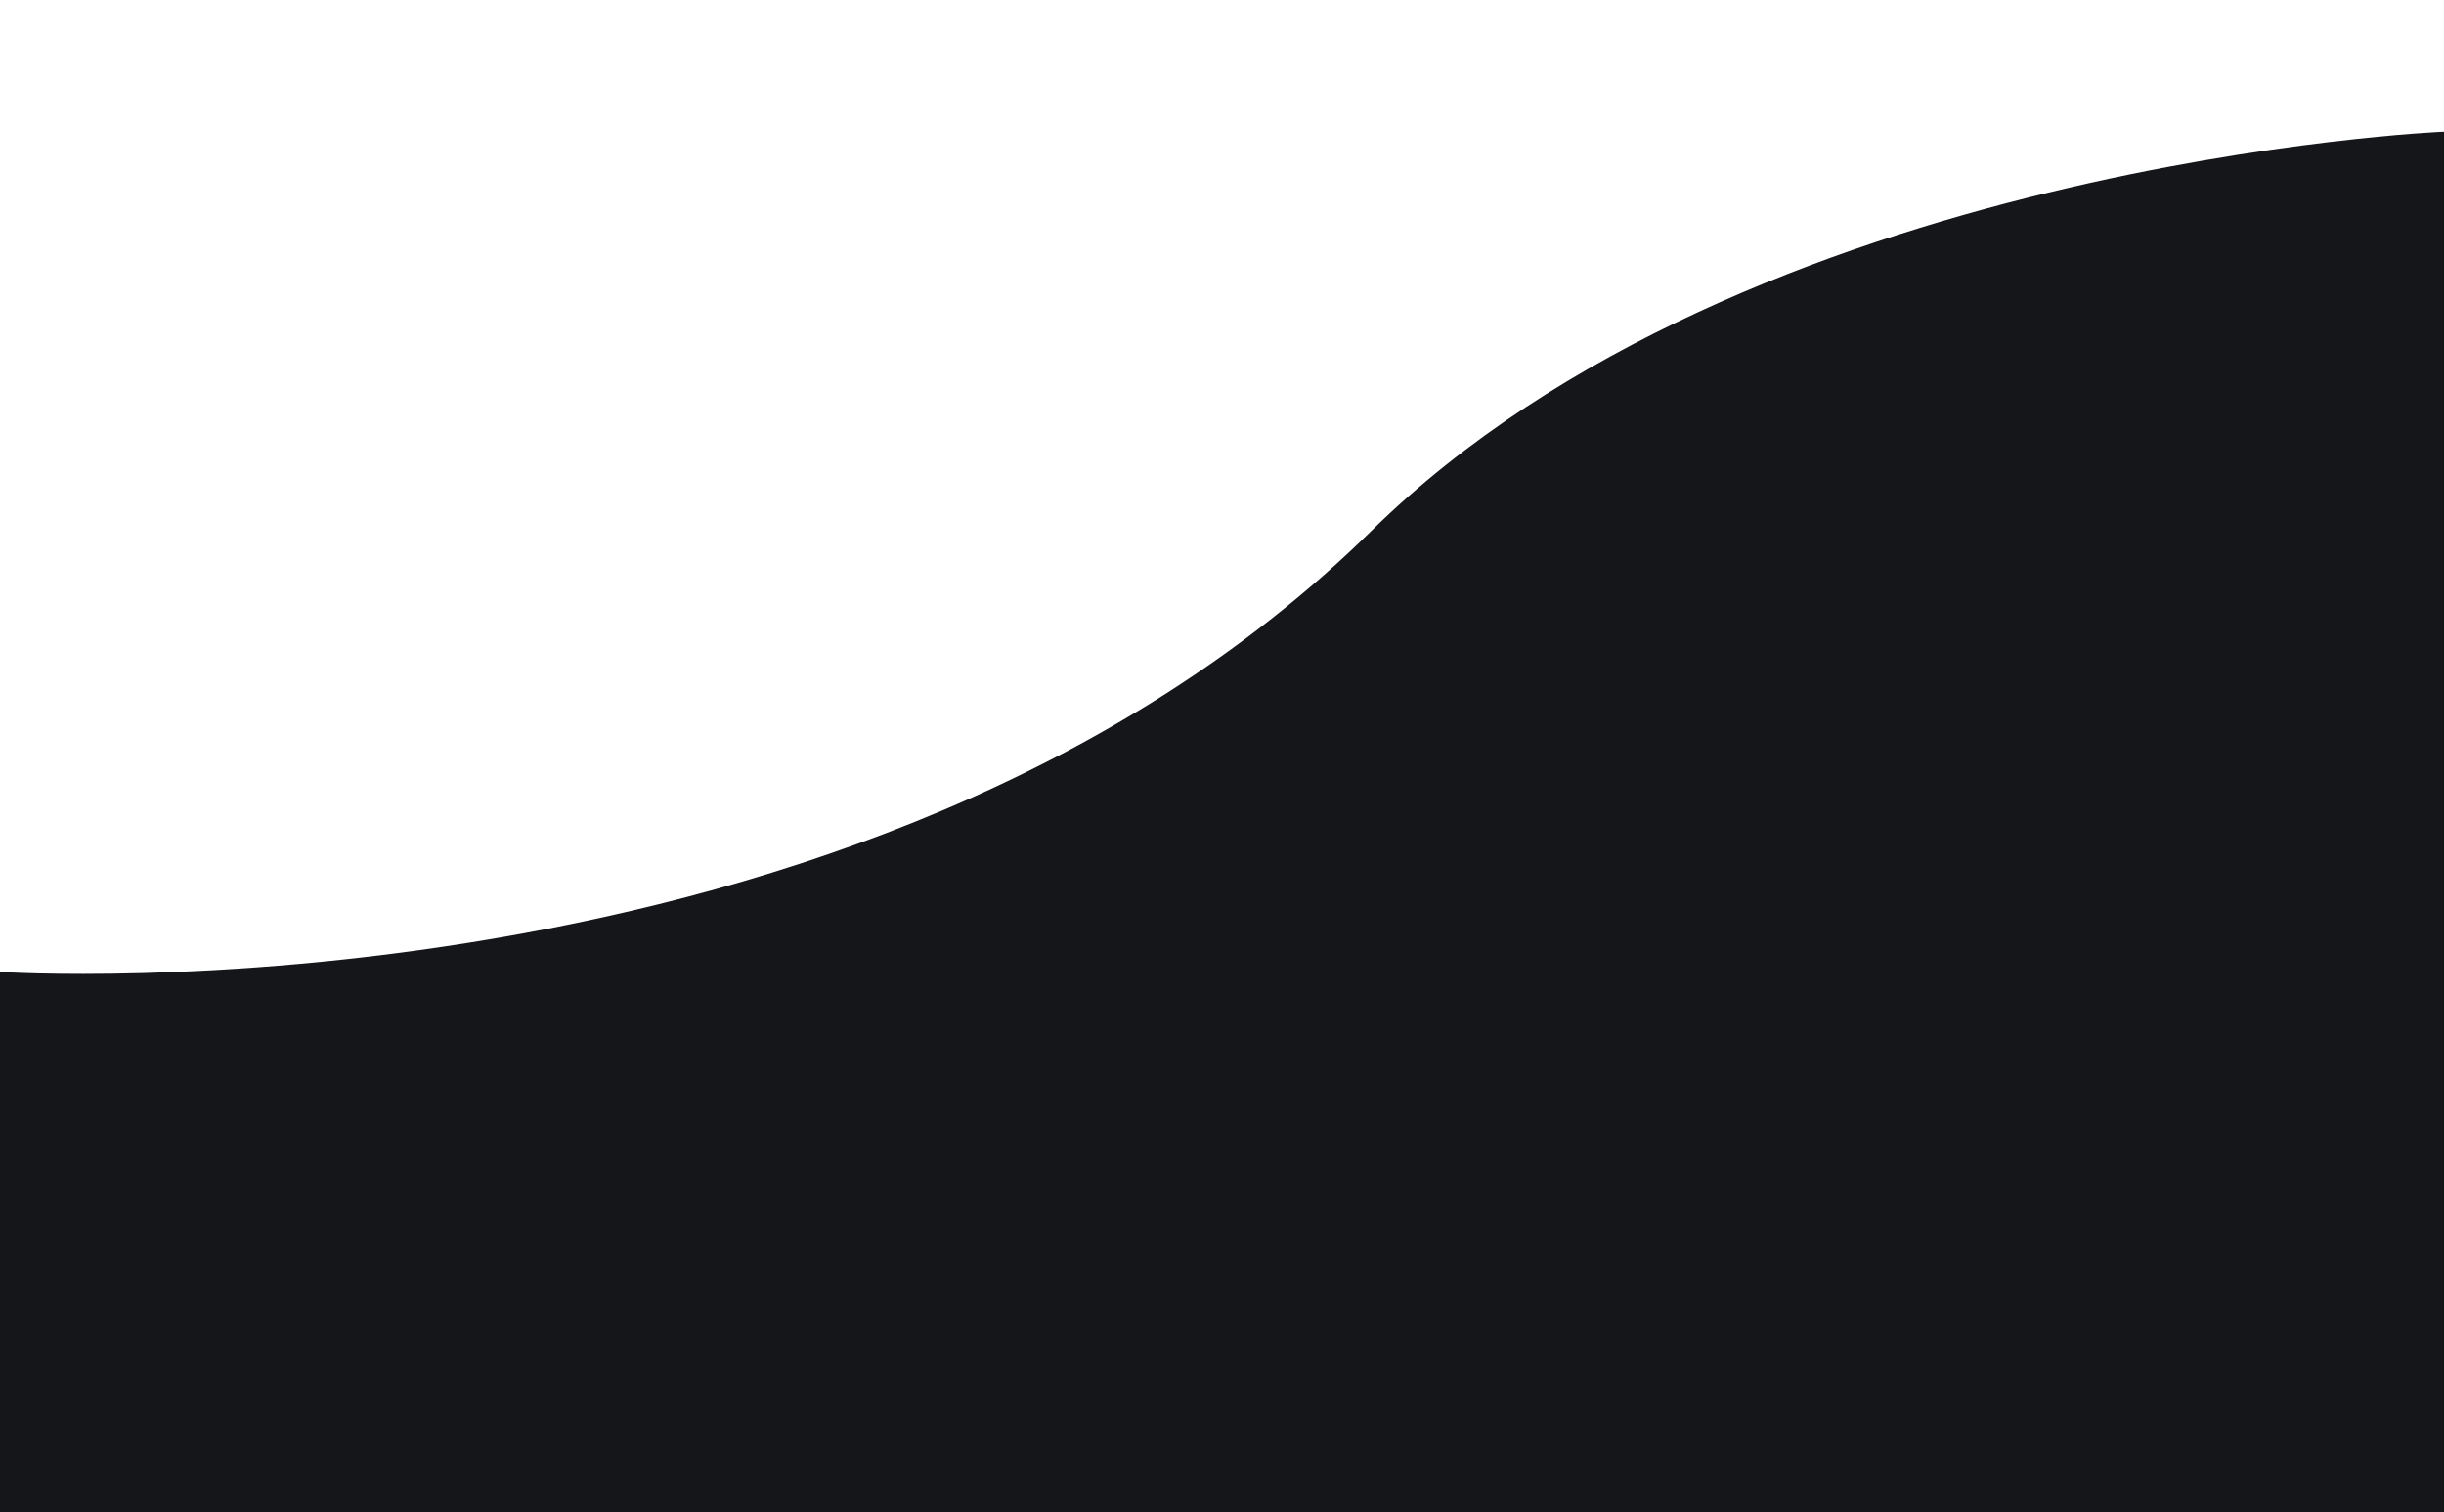 <?xml version="1.0" encoding="utf-8"?>
<!-- Generator: Adobe Illustrator 24.3.0, SVG Export Plug-In . SVG Version: 6.00 Build 0)  -->
<svg version="1.1" id="Layer_1" xmlns="http://www.w3.org/2000/svg" xmlns:xlink="http://www.w3.org/1999/xlink" x="0px" y="0px"
	 viewBox="0 0 1920 1188.1" style="enable-background:new 0 0 1920 1188.1;" xml:space="preserve">
<style type="text/css">
	.st0{fill:#141619;}
</style>
<g id="Layer_2_1_">
	<g id="Layer_1-2">
		<g id="Layer_2-2">
			<g id="Layer_1-2-2">
				<path class="st0" d="M1920,103.5c0,0-547.3,22.9-842.6,313.6C679.6,808.7,0,763.7,0,763.7v1238.7h1920V103.5z"/>
			</g>
		</g>
	</g>
</g>
</svg>
